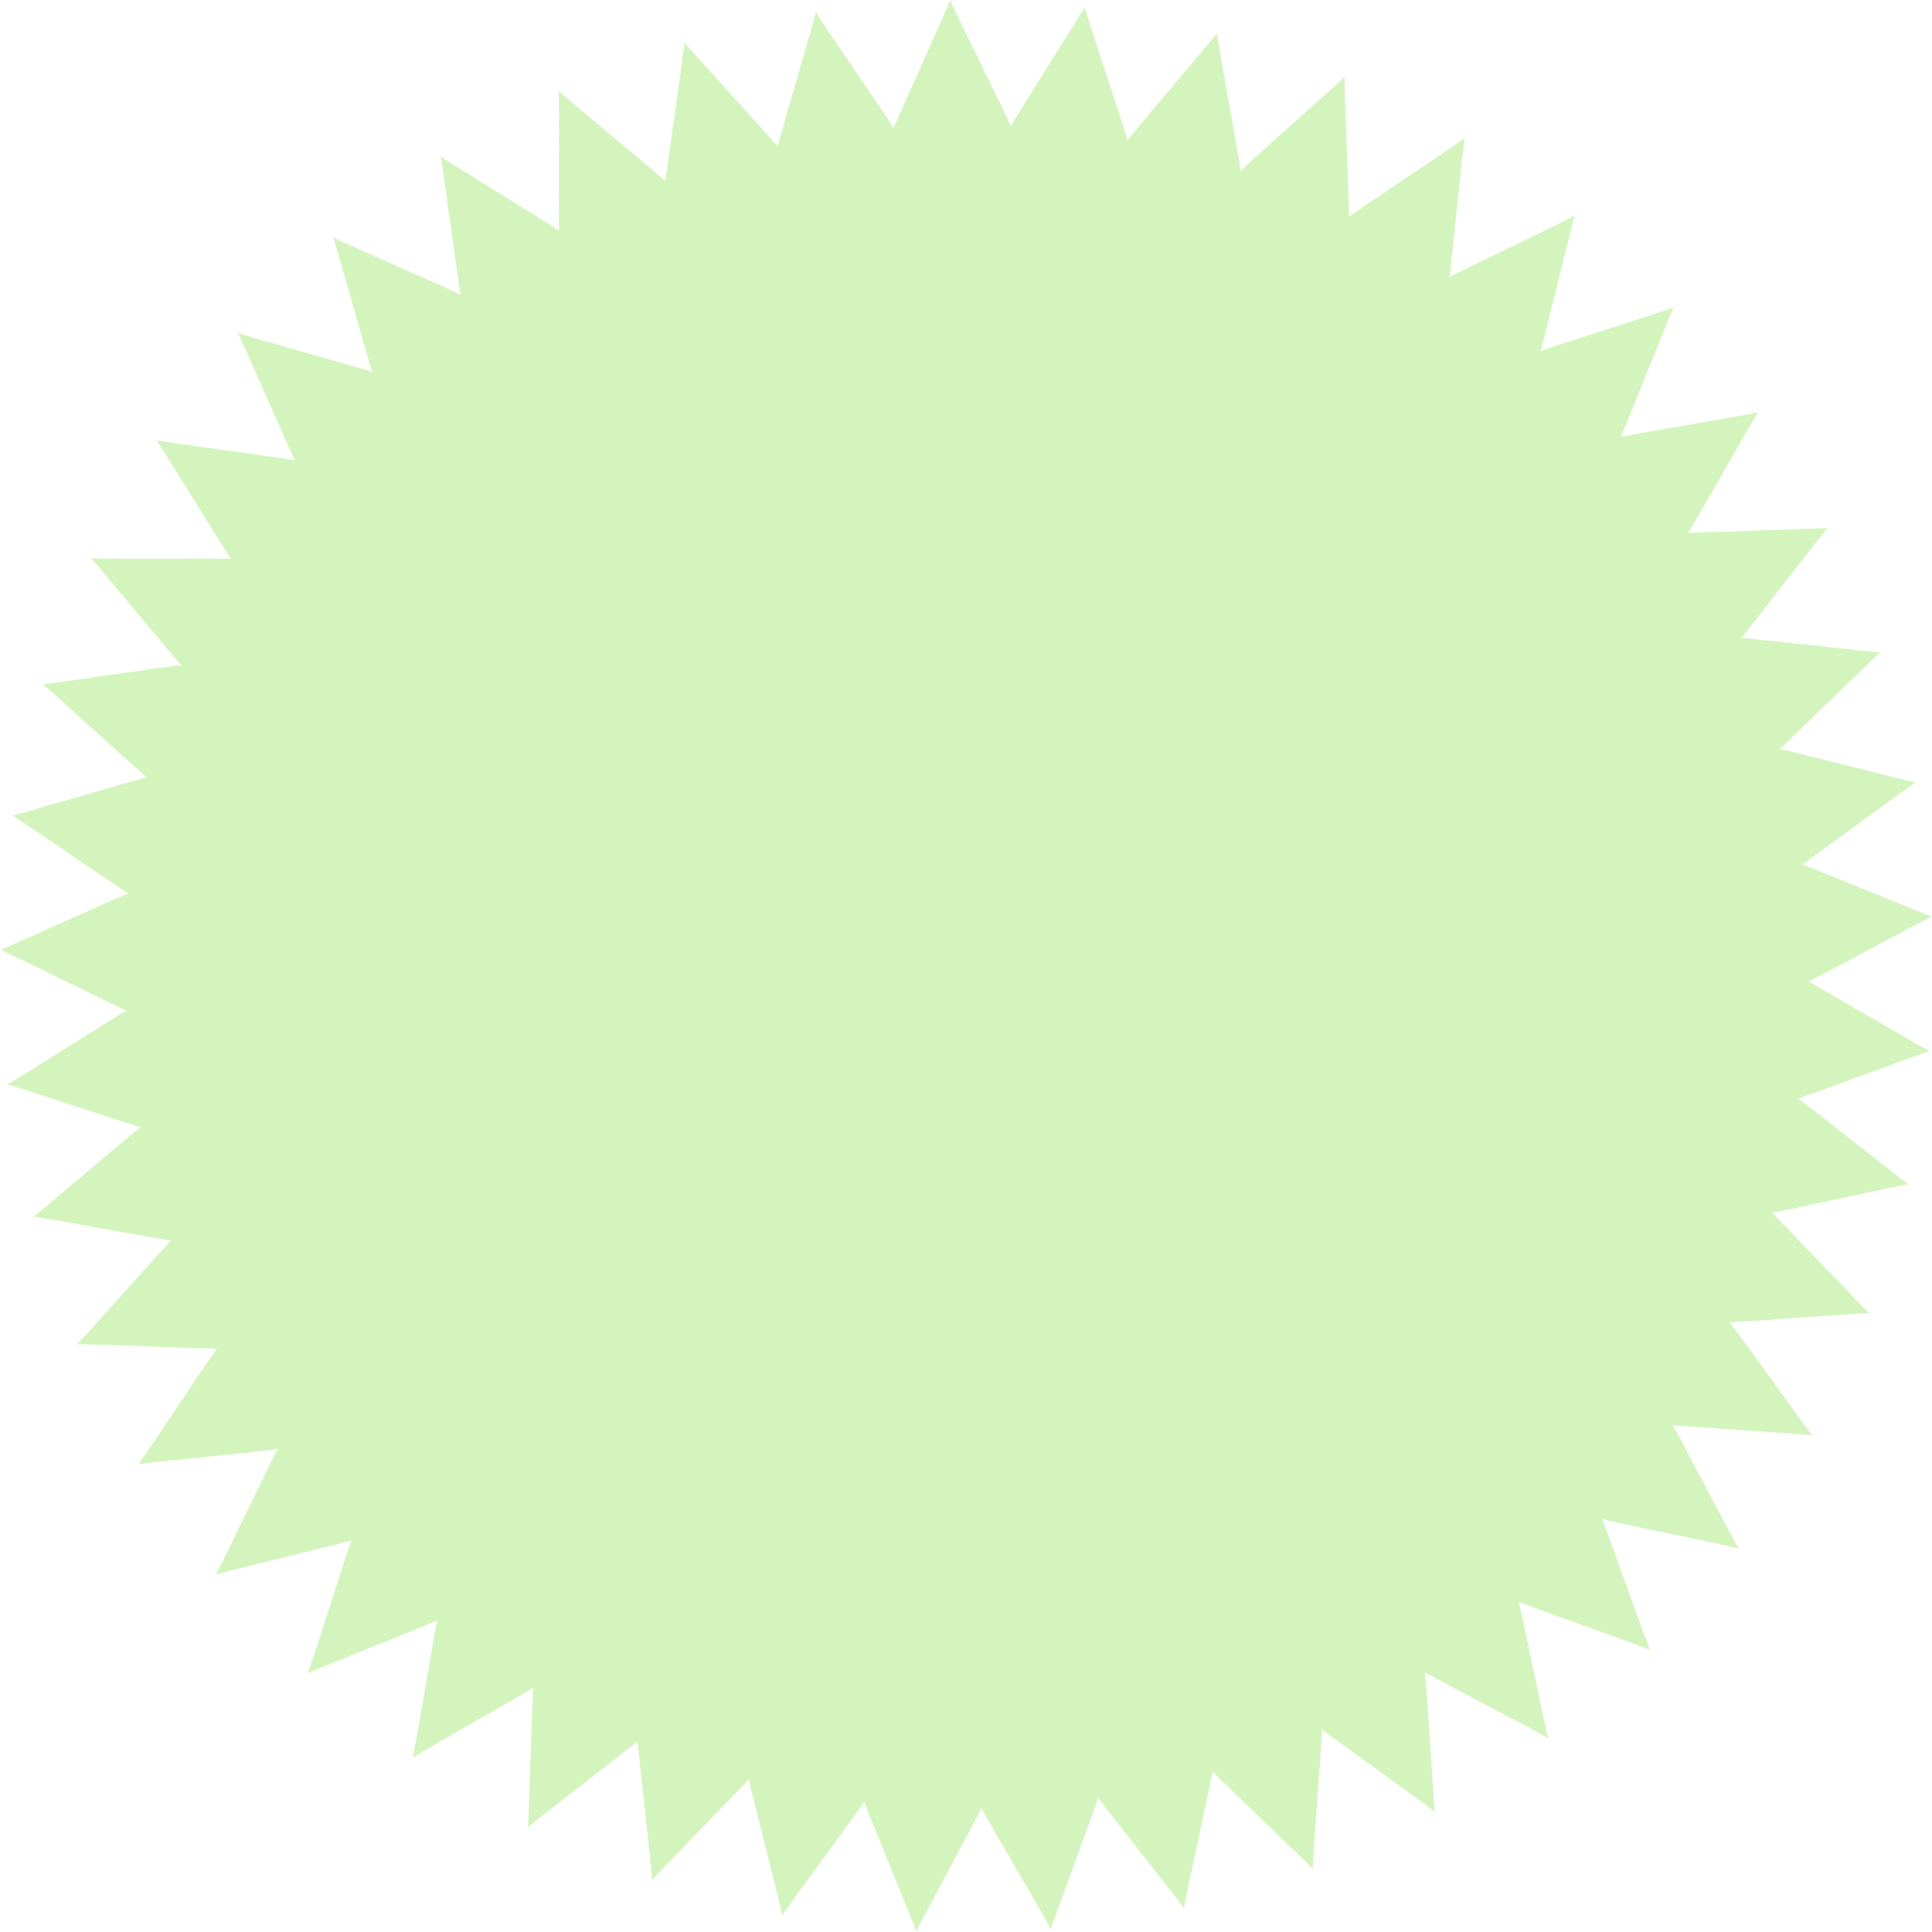 <?xml version="1.0" encoding="UTF-8" standalone="no"?>
<!-- Created with Inkscape (http://www.inkscape.org/) -->

<svg
   xmlns:dc="http://purl.org/dc/elements/1.1/"
   xmlns:cc="http://creativecommons.org/ns#"
   xmlns:rdf="http://www.w3.org/1999/02/22-rdf-syntax-ns#"
   xmlns:svg="http://www.w3.org/2000/svg"
   xmlns="http://www.w3.org/2000/svg"
   xmlns:sodipodi="http://sodipodi.sourceforge.net/DTD/sodipodi-0.dtd"
   xmlns:inkscape="http://www.inkscape.org/namespaces/inkscape"
   width="25"
   height="25"
   viewBox="0 0 6.615 6.615"
   version="1.1"
   id="svg3490"
   inkscape:version="0.92.3 (2405546, 2018-03-11)"
   sodipodi:docname="flame1.svg"
   inkscape:export-filename="C:\Users\Narthan\Projects\vdna\assets\png\flame\flame3.png"
   inkscape:export-xdpi="96"
   inkscape:export-ydpi="96">
  <defs
     id="defs3484" />
  <sodipodi:namedview
     id="base"
     pagecolor="#ffffff"
     bordercolor="#666666"
     borderopacity="1.0"
     inkscape:pageopacity="0.0"
     inkscape:pageshadow="2"
     inkscape:zoom="16.169128"
     inkscape:cx="3.9151086"
     inkscape:cy="7.6498008"
     inkscape:document-units="mm"
     inkscape:current-layer="layer1"
     showgrid="false"
     units="px"
     inkscape:window-width="1920"
     inkscape:window-height="1017"
     inkscape:window-x="-8"
     inkscape:window-y="-8"
     inkscape:window-maximized="1" />
  <g
     inkscape:label="Layer 1"
     inkscape:groupmode="layer"
     id="layer1"
     transform="translate(0,-290.385)">
    <path
       sodipodi:type="star"
       style="opacity:1;vector-effect:none;fill:#58d400;fill-opacity:0.264;fill-rule:nonzero;stroke:none;stroke-width:0.002;stroke-linecap:butt;stroke-linejoin:miter;stroke-miterlimit:4;stroke-dasharray:none;stroke-dashoffset:0;stroke-opacity:1"
       id="path4195"
       sodipodi:sides="45"
       sodipodi:cx="3.3093075"
       sodipodi:cy="293.69473"
       sodipodi:r1="3.3098116"
       sodipodi:r2="2.8795362"
       sodipodi:arg1="0.78539816"
       sodipodi:arg2="0.85521133"
       inkscape:flatsided="false"
       inkscape:rounded="-0.01"
       inkscape:randomized="0"
       d="m 5.65,296.035 c 0.003,-0.003 -0.455,-0.164 -0.451,-0.167 0.004,-0.003 0.099,0.473 0.103,0.47 0.004,-0.003 -0.428,-0.226 -0.424,-0.228 0.004,-0.003 0.032,0.482 0.036,0.48 0.004,-0.002 -0.392,-0.283 -0.388,-0.285 0.004,-0.002 -0.035,0.482 -0.031,0.48 0.004,-0.002 -0.349,-0.335 -0.344,-0.336 0.005,-0.001 -0.102,0.472 -0.097,0.471 0.005,-0.001 -0.299,-0.38 -0.294,-0.381 0.005,-7.6e-4 -0.167,0.454 -0.162,0.453 0.005,-4.2e-4 -0.243,-0.418 -0.238,-0.418 0.005,-8e-5 -0.228,0.426 -0.223,0.426 0.005,2.5e-4 -0.182,-0.448 -0.178,-0.447 0.005,5.8e-4 -0.285,0.39 -0.281,0.391 0.005,9.2e-4 -0.118,-0.469 -0.114,-0.468 0.005,0.001 -0.337,0.346 -0.332,0.348 0.005,0.002 -0.052,-0.481 -0.048,-0.479 0.004,0.002 -0.382,0.296 -0.377,0.298 0.004,0.002 0.015,-0.483 0.02,-0.481 0.004,0.002 -0.419,0.24 -0.415,0.243 0.004,0.003 0.083,-0.476 0.086,-0.473 0.004,0.003 -0.449,0.18 -0.445,0.183 0.004,0.003 0.148,-0.46 0.151,-0.457 0.003,0.004 -0.469,0.115 -0.466,0.119 0.003,0.004 0.211,-0.435 0.213,-0.431 0.003,0.004 -0.481,0.049 -0.478,0.053 0.002,0.004 0.269,-0.402 0.271,-0.397 0.002,0.004 -0.483,-0.018 -0.481,-0.014 0.002,0.004 0.322,-0.36 0.324,-0.356 0.002,0.005 -0.476,-0.086 -0.474,-0.081 0.001,0.005 0.369,-0.312 0.37,-0.307 9.1821e-4,0.005 -0.459,-0.151 -0.459,-0.146 5.8645e-4,0.005 0.409,-0.257 0.41,-0.253 C 0.434,293.85 8.4067171e-5,293.632 8.3264438e-8,293.637 -8.3900643e-5,293.642 0.441,293.439 0.441,293.444 c -4.1941e-4,0.005 -0.4,-0.272 -0.4,-0.267 -7.5278e-4,0.005 0.464,-0.135 0.463,-0.13 -0.001,0.005 -0.358,-0.325 -0.359,-0.32 -0.001,0.005 0.479,-0.069 0.477,-0.064 -0.002,0.004 -0.309,-0.371 -0.311,-0.367 -0.002,0.004 0.484,-0.001 0.481,0.003 -0.002,0.004 -0.255,-0.411 -0.257,-0.407 -0.003,0.004 0.479,0.066 0.476,0.07 -0.003,0.004 -0.195,-0.442 -0.198,-0.438 -0.003,0.004 0.465,0.132 0.462,0.135 -0.003,0.003 -0.132,-0.465 -0.135,-0.462 -0.004,0.003 0.442,0.195 0.438,0.198 -0.004,0.003 -0.066,-0.479 -0.07,-0.476 -0.004,0.003 0.411,0.255 0.407,0.257 -0.004,0.002 0.002,-0.483 -0.003,-0.481 -0.004,0.002 0.371,0.31 0.367,0.311 -0.004,0.002 0.069,-0.478 0.064,-0.477 -0.005,0.001 0.325,0.358 0.32,0.359 -0.005,0.001 0.135,-0.464 0.13,-0.463 -0.005,7.5e-4 0.272,0.4 0.267,0.4 -0.005,4.2e-4 0.198,-0.441 0.193,-0.441 -0.005,8e-5 0.213,0.434 0.208,0.434 -0.005,-2.5e-4 0.257,-0.409 0.253,-0.41 -0.005,-5.8e-4 0.151,0.459 0.146,0.459 -0.005,-9.2e-4 0.312,-0.369 0.307,-0.37 -0.005,-0.001 0.085,0.476 0.081,0.474 -0.005,-0.002 0.36,-0.322 0.356,-0.324 -0.004,-0.002 0.018,0.483 0.014,0.481 -0.004,-0.002 0.402,-0.269 0.397,-0.271 -0.004,-0.002 -0.049,0.481 -0.053,0.478 -0.004,-0.003 0.435,-0.21 0.431,-0.213 -0.004,-0.003 -0.116,0.47 -0.119,0.466 -0.004,-0.003 0.46,-0.148 0.457,-0.151 -0.003,-0.004 -0.18,0.449 -0.183,0.445 -0.003,-0.004 0.476,-0.082 0.473,-0.086 -0.003,-0.004 -0.241,0.419 -0.243,0.415 -0.002,-0.004 0.483,-0.015 0.481,-0.019 -0.002,-0.004 -0.297,0.382 -0.298,0.378 -0.002,-0.004 0.48,0.052 0.479,0.048 -0.002,-0.005 -0.347,0.337 -0.348,0.332 -0.001,-0.005 0.469,0.118 0.468,0.114 -9.182e-4,-0.005 -0.39,0.285 -0.391,0.281 -5.865e-4,-0.005 0.447,0.183 0.447,0.178 -2.519e-4,-0.005 -0.426,0.228 -0.426,0.223 8.39e-5,-0.005 0.418,0.243 0.418,0.238 4.194e-4,-0.005 -0.454,0.167 -0.453,0.162 7.527e-4,-0.005 0.38,0.299 0.381,0.294 0.001,-0.005 -0.473,0.102 -0.471,0.097 0.001,-0.005 0.335,0.349 0.336,0.344 0.002,-0.004 -0.482,0.035 -0.48,0.031 0.002,-0.004 0.283,0.392 0.285,0.388 0.002,-0.004 -0.482,-0.032 -0.48,-0.036 0.003,-0.004 0.225,0.427 0.228,0.424 0.003,-0.004 -0.473,-0.099 -0.47,-0.103 0.003,-0.004 0.164,0.455 0.167,0.451 z" />
  </g>
</svg>
